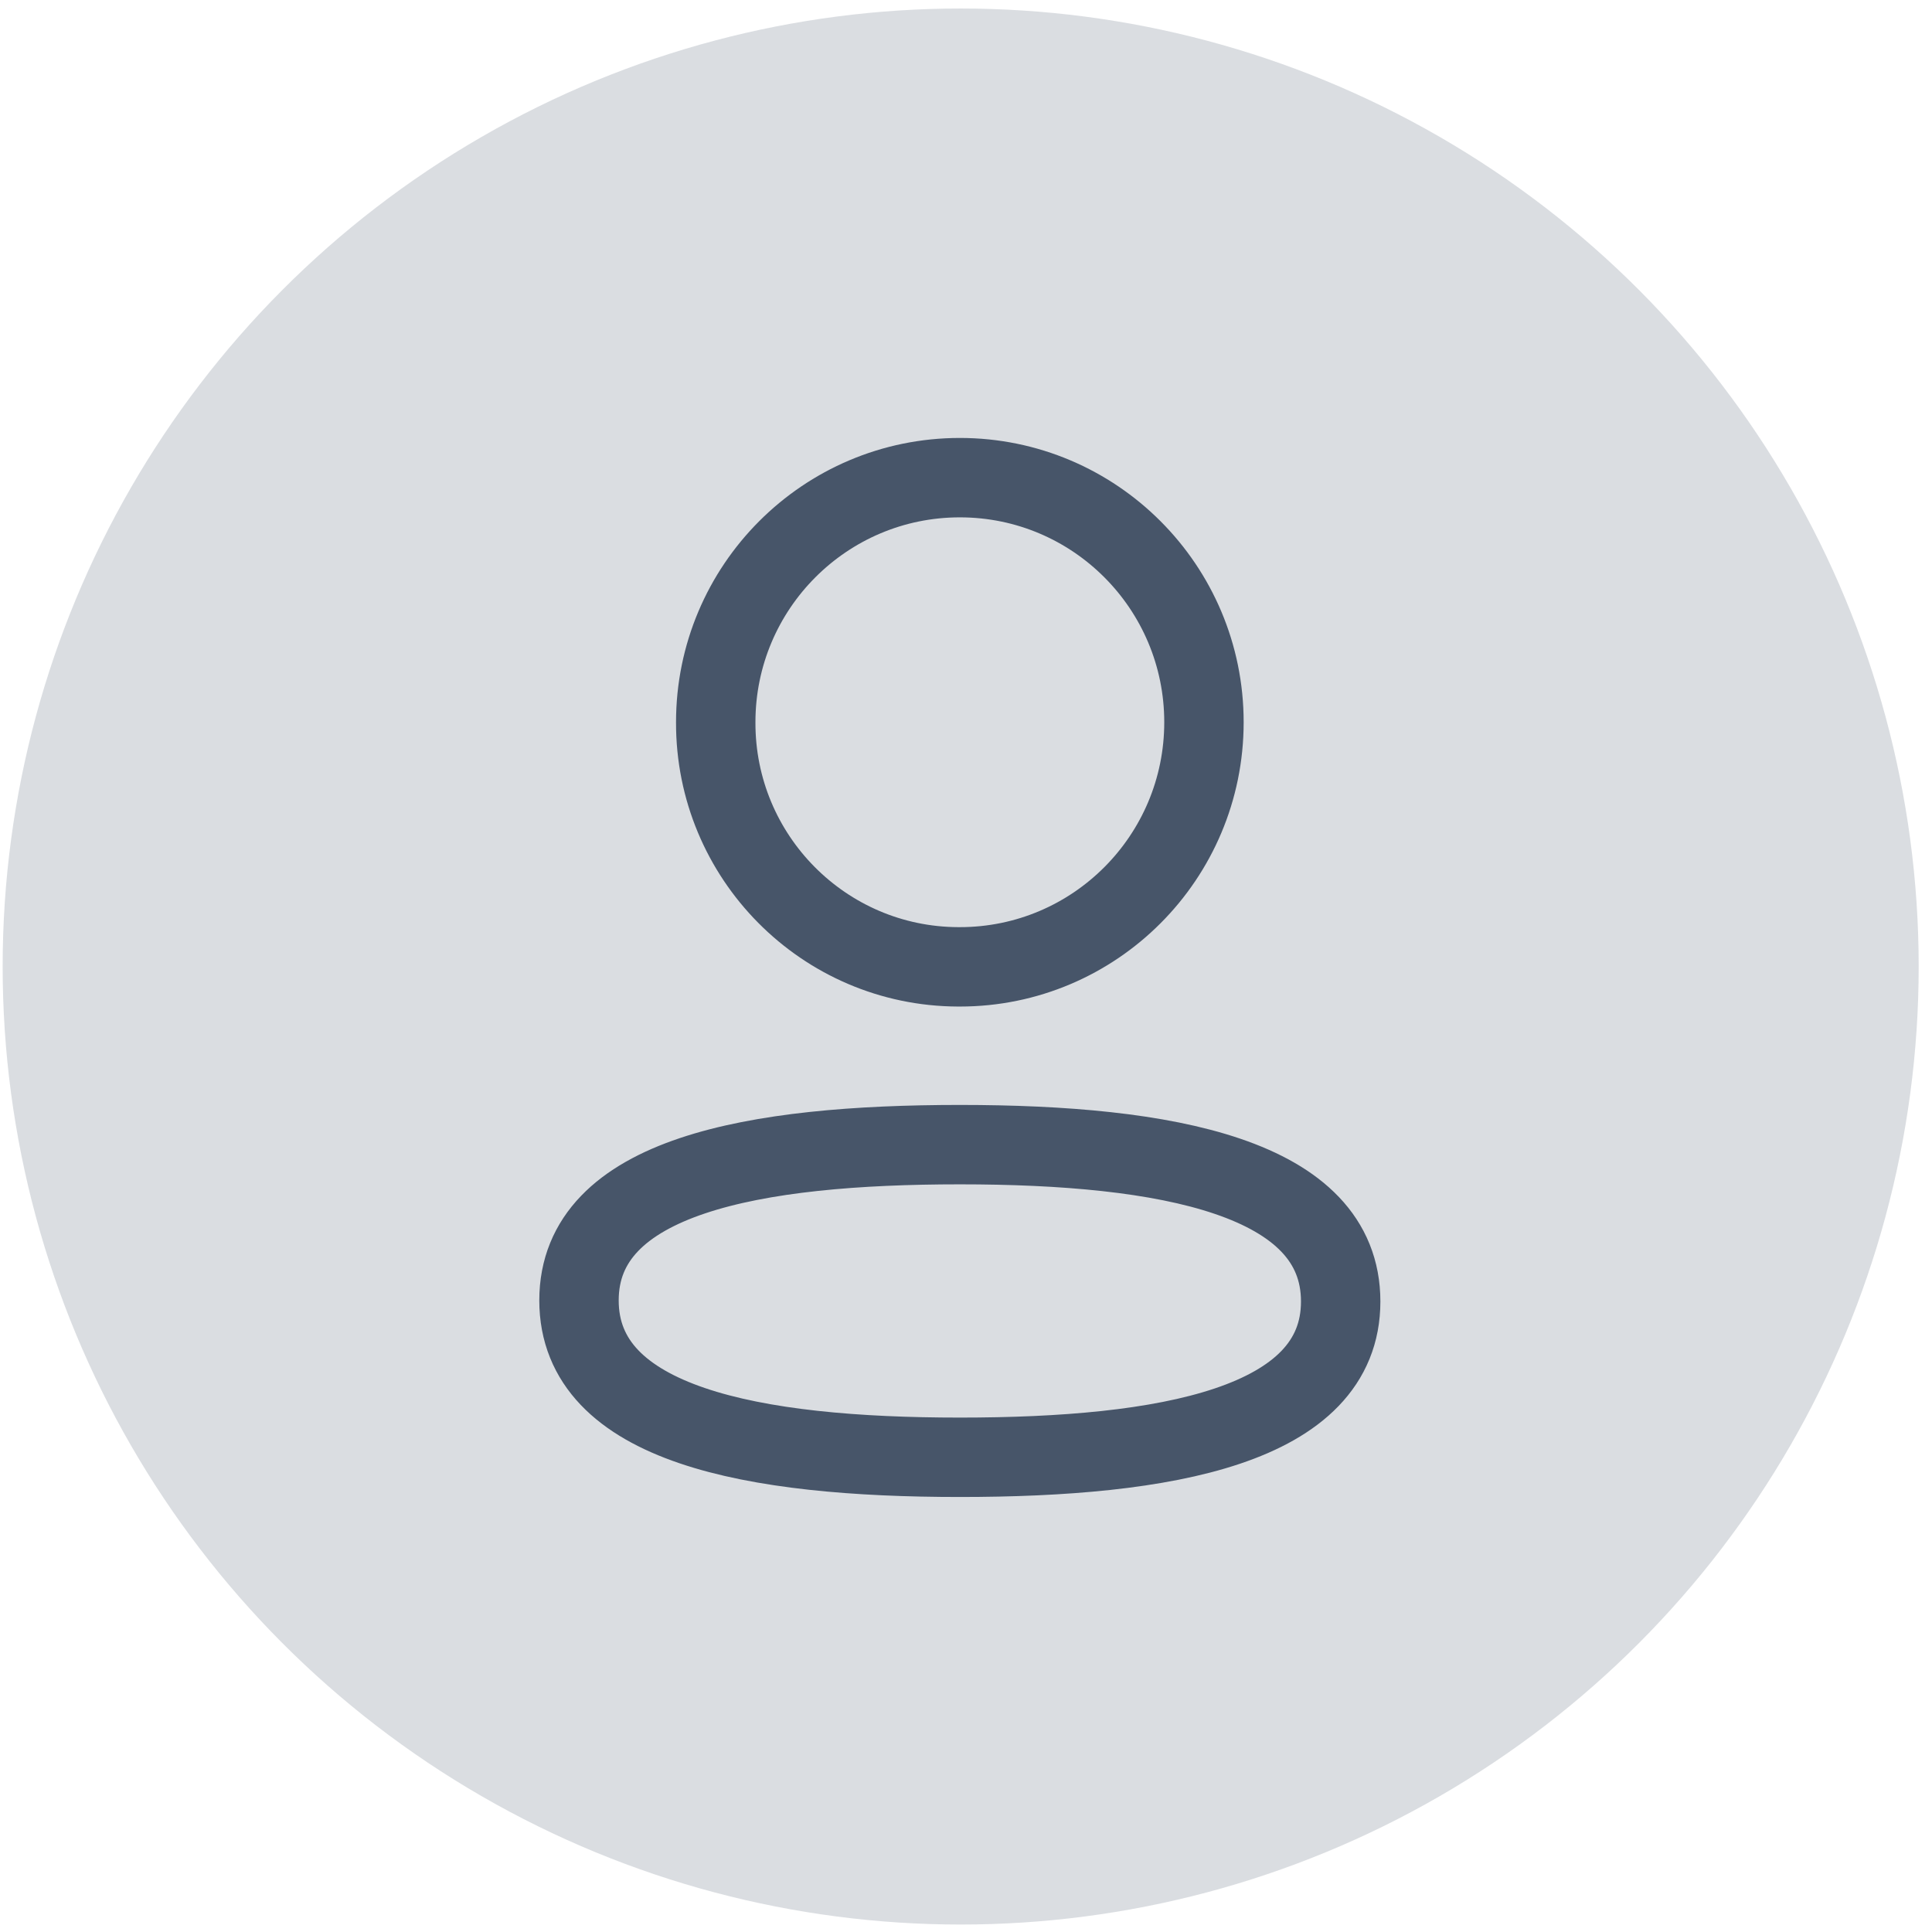 <svg width="121" height="121" viewBox="0 0 121 121" fill="none" xmlns="http://www.w3.org/2000/svg">
<circle cx="60.166" cy="60.533" r="60" fill="#475569" fill-opacity="0.2"/>
<path fill-rule="evenodd" clip-rule="evenodd" d="M60.115 71.688C47.249 71.688 36.262 73.637 36.262 81.443C36.262 89.249 47.18 91.269 60.115 91.269C72.982 91.269 83.966 89.316 83.966 81.513C83.966 73.71 73.051 71.688 60.115 71.688Z" stroke="#475569" stroke-width="4.973" stroke-linecap="round" stroke-linejoin="round"/>
<path fill-rule="evenodd" clip-rule="evenodd" d="M60.116 60.553C68.559 60.553 75.403 53.693 75.403 45.233C75.403 36.772 68.559 29.915 60.116 29.915C51.673 29.915 44.826 36.772 44.826 45.233C44.798 53.664 51.597 60.525 60.008 60.553H60.116Z" stroke="#475569" stroke-width="4.973" stroke-linecap="round" stroke-linejoin="round"/>
</svg>
